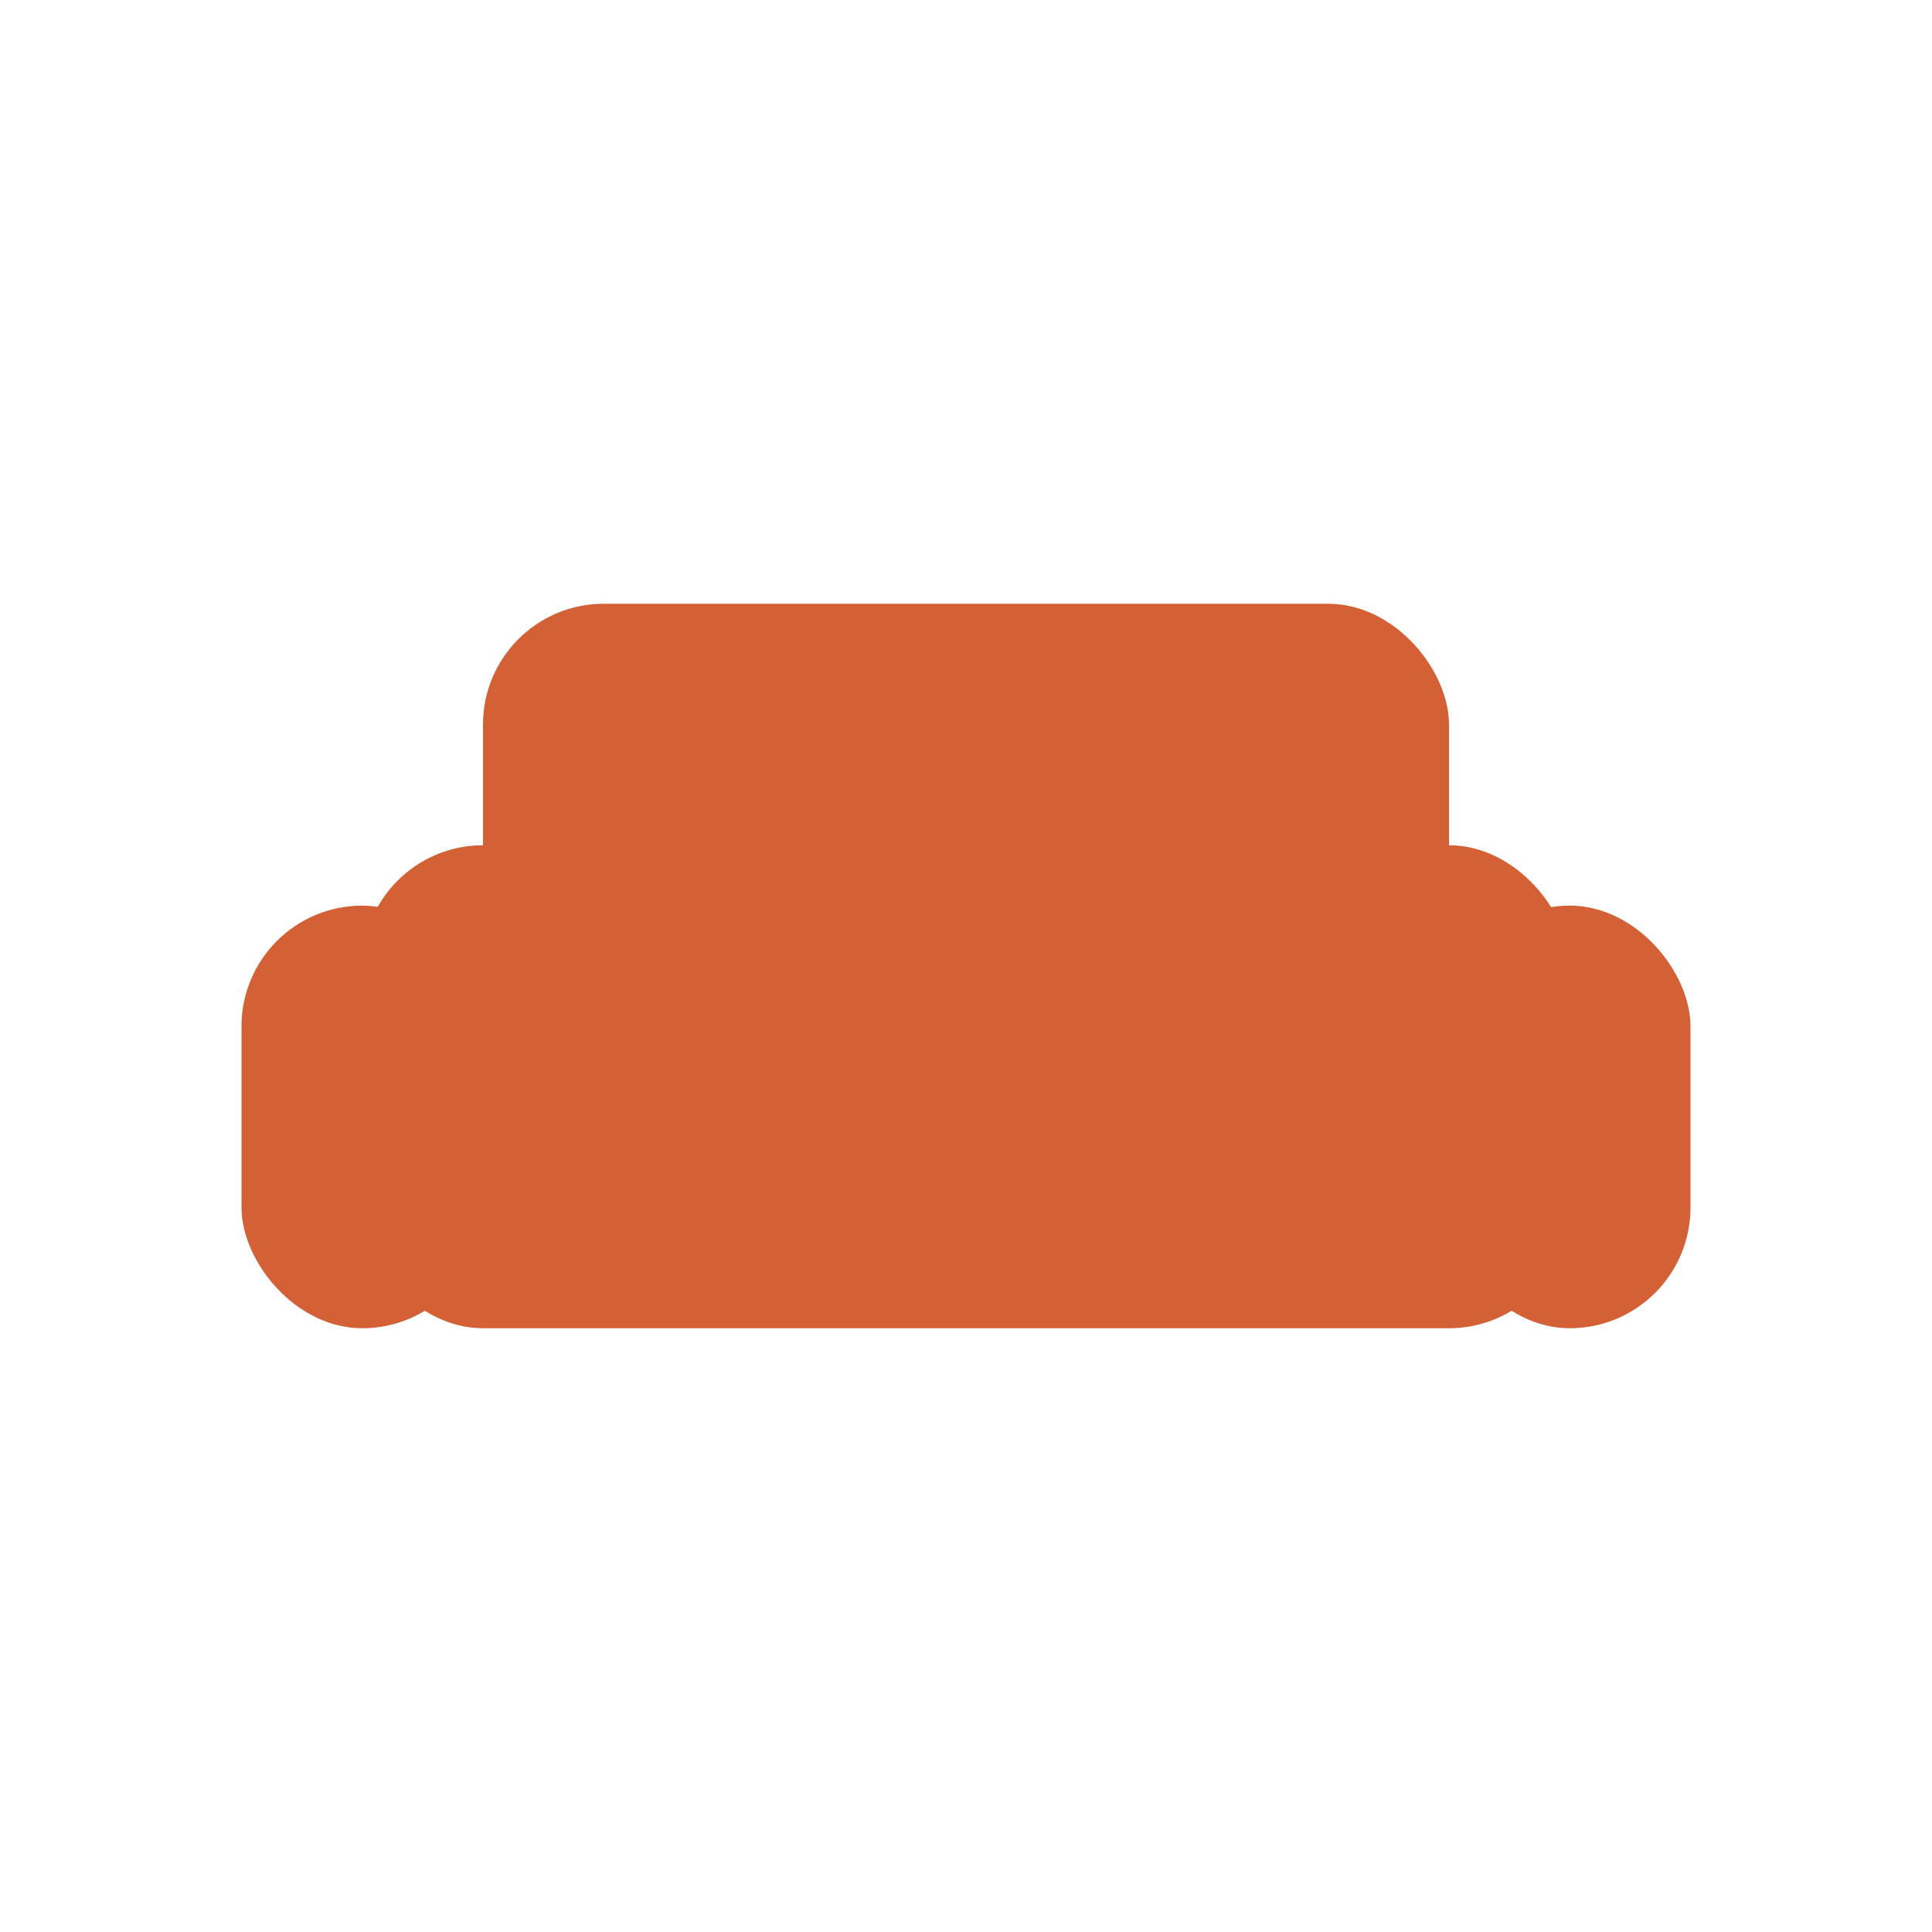 <svg width="64" height="64" viewBox="0 0 64 64" xmlns="http://www.w3.org/2000/svg">
  <rect x="12" y="28" width="40" height="16" rx="4" ry="4" fill="#d36135"/>
  <rect x="16" y="20" width="32" height="12" rx="4" ry="4" fill="#d36135"/>
  <rect x="8" y="30" width="8" height="14" rx="4" ry="4" fill="#d36135"/>
  <rect x="48" y="30" width="8" height="14" rx="4" ry="4" fill="#d36135"/>
</svg>
